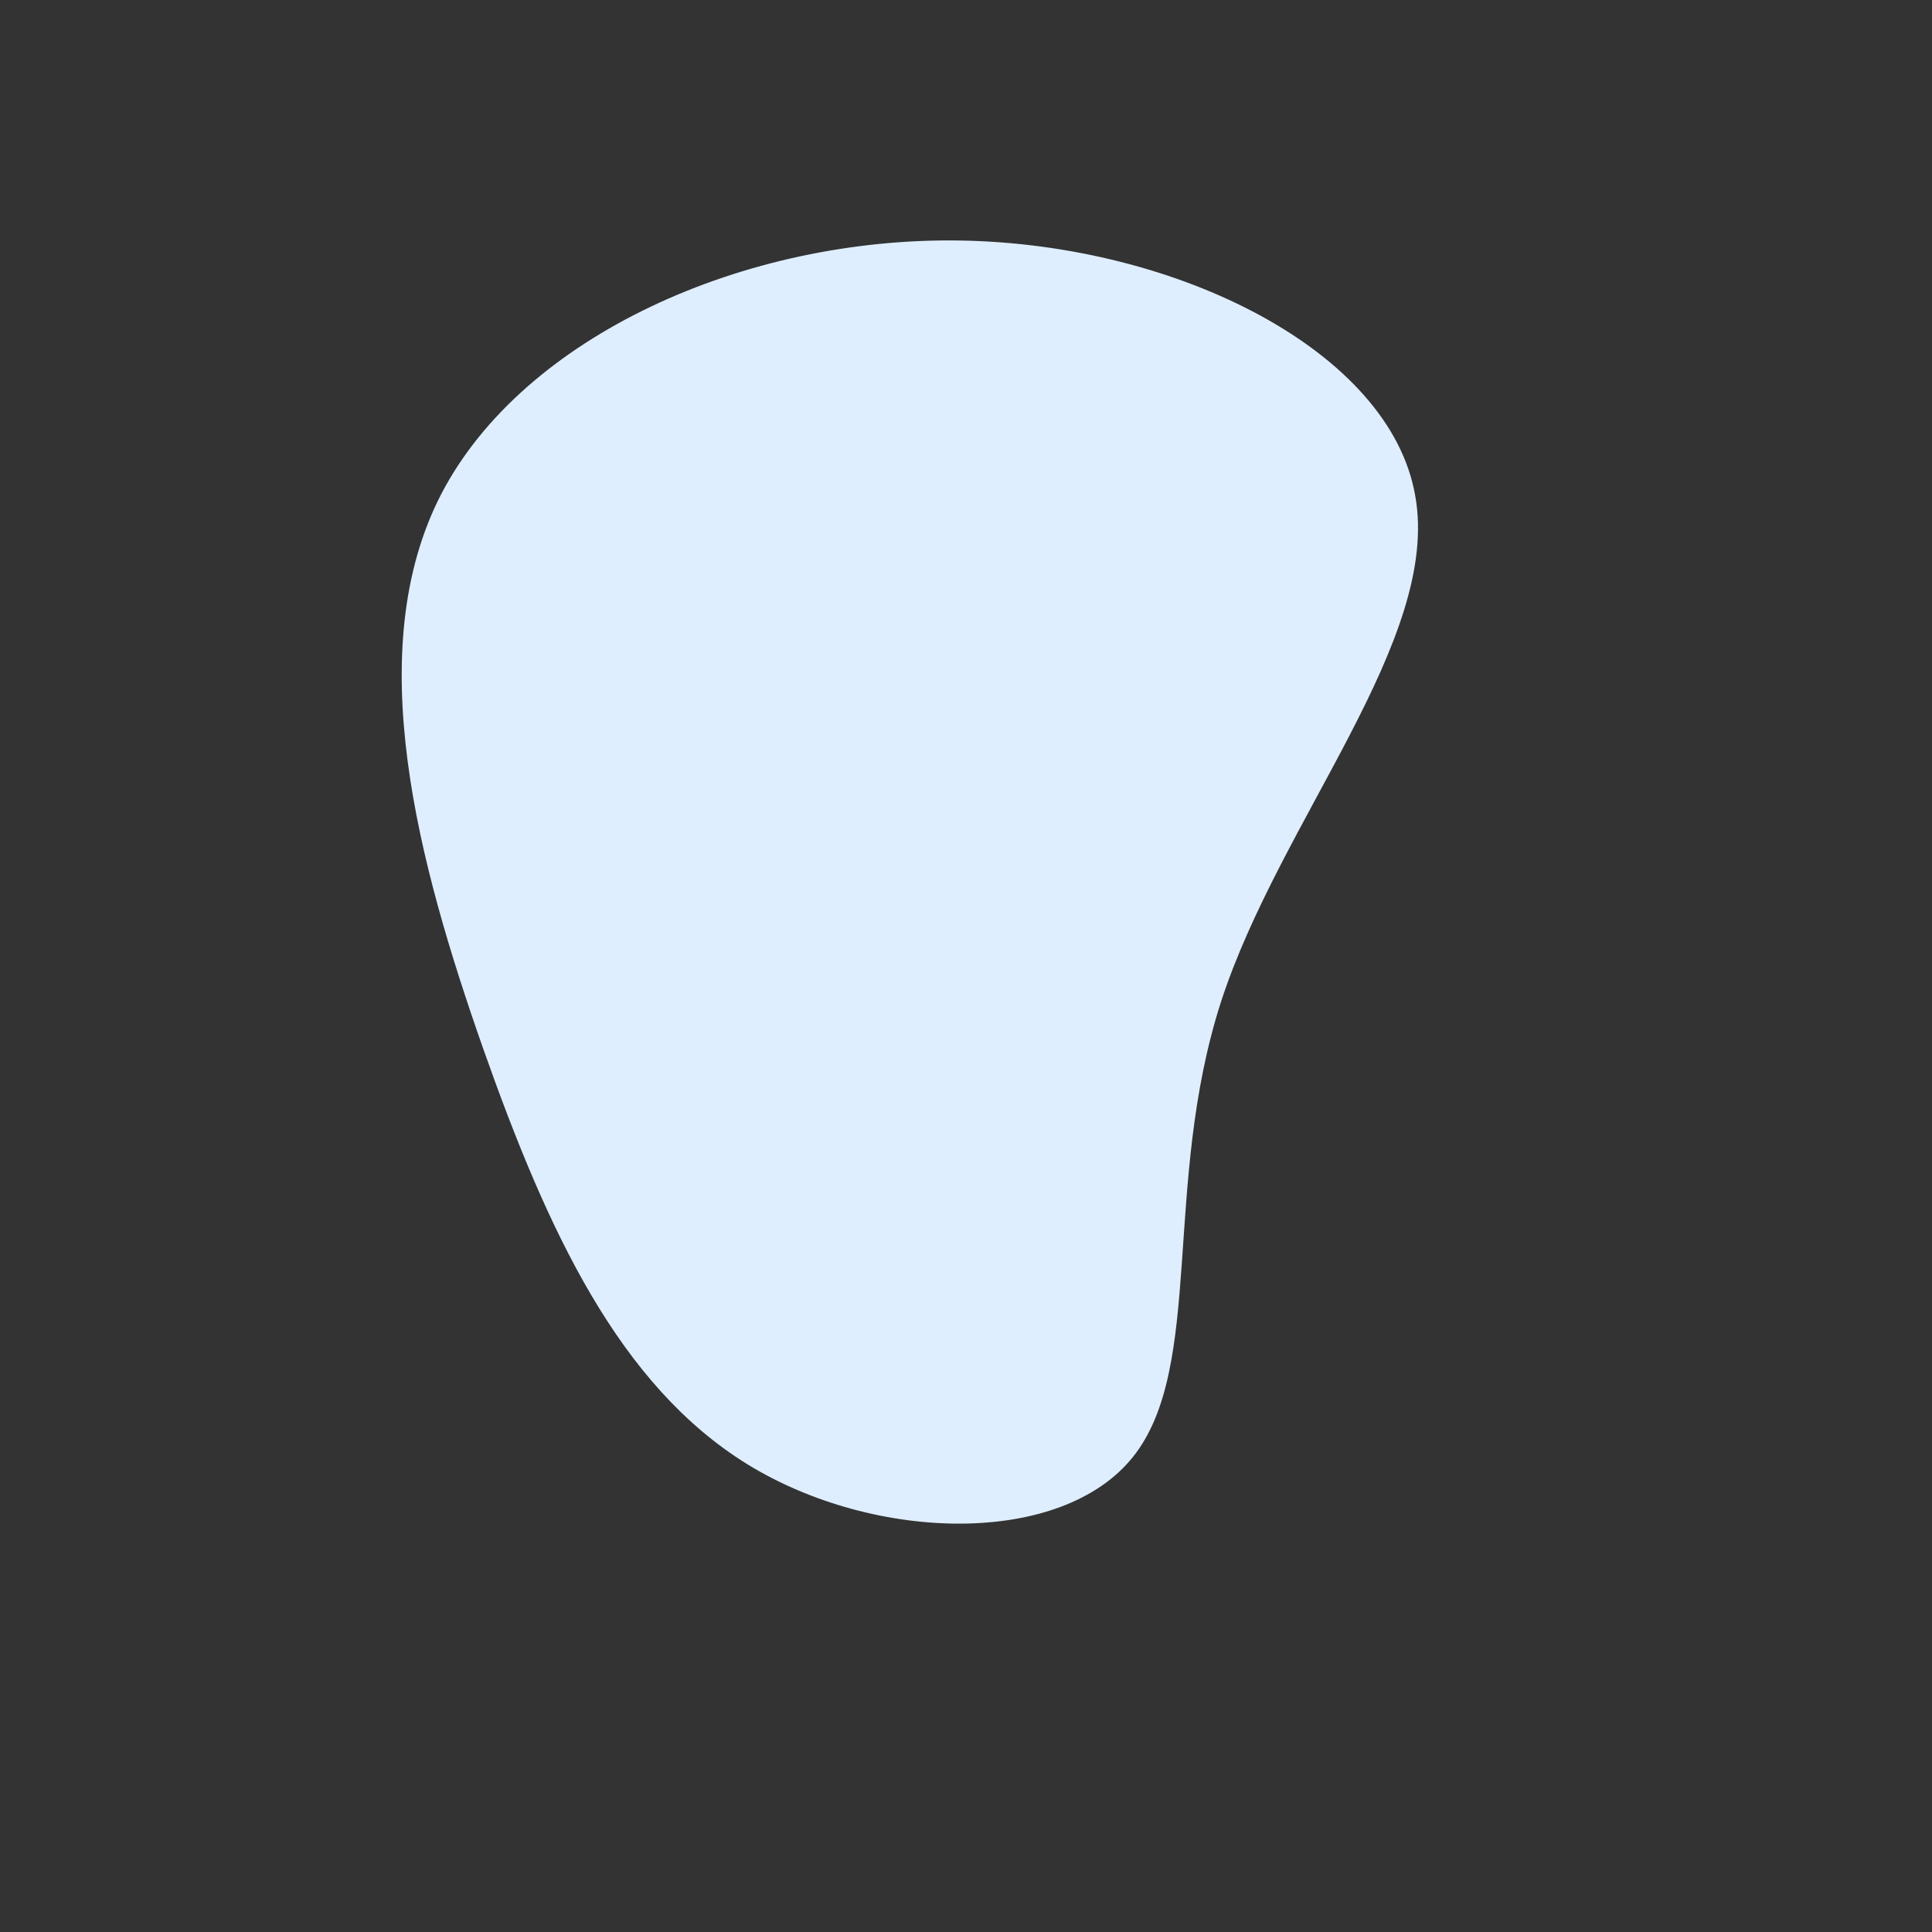 <?xml version="1.0" standalone="no"?>
<svg viewBox="0 0 200 200" xmlns="http://www.w3.org/2000/svg">
  <rect x="0" y="0" width="200" height="200" fill="#333333" stroke="none"/>
  <path fill="#DEEEFE" d="M46.5,-48.7C49.2,-33.8,32.5,-15.1,26.4,3.7C20.3,22.6,24.7,41.5,17.3,50.8C9.9,60.1,-9.4,59.7,-22.6,51.6C-35.9,43.4,-43.3,27.5,-50,8.5C-56.7,-10.6,-62.7,-32.7,-54.3,-48.9C-45.8,-65.2,-22.9,-75.5,-0.5,-75.1C22,-74.7,43.9,-63.6,46.5,-48.7Z" transform="translate(100 100)" />
</svg>
